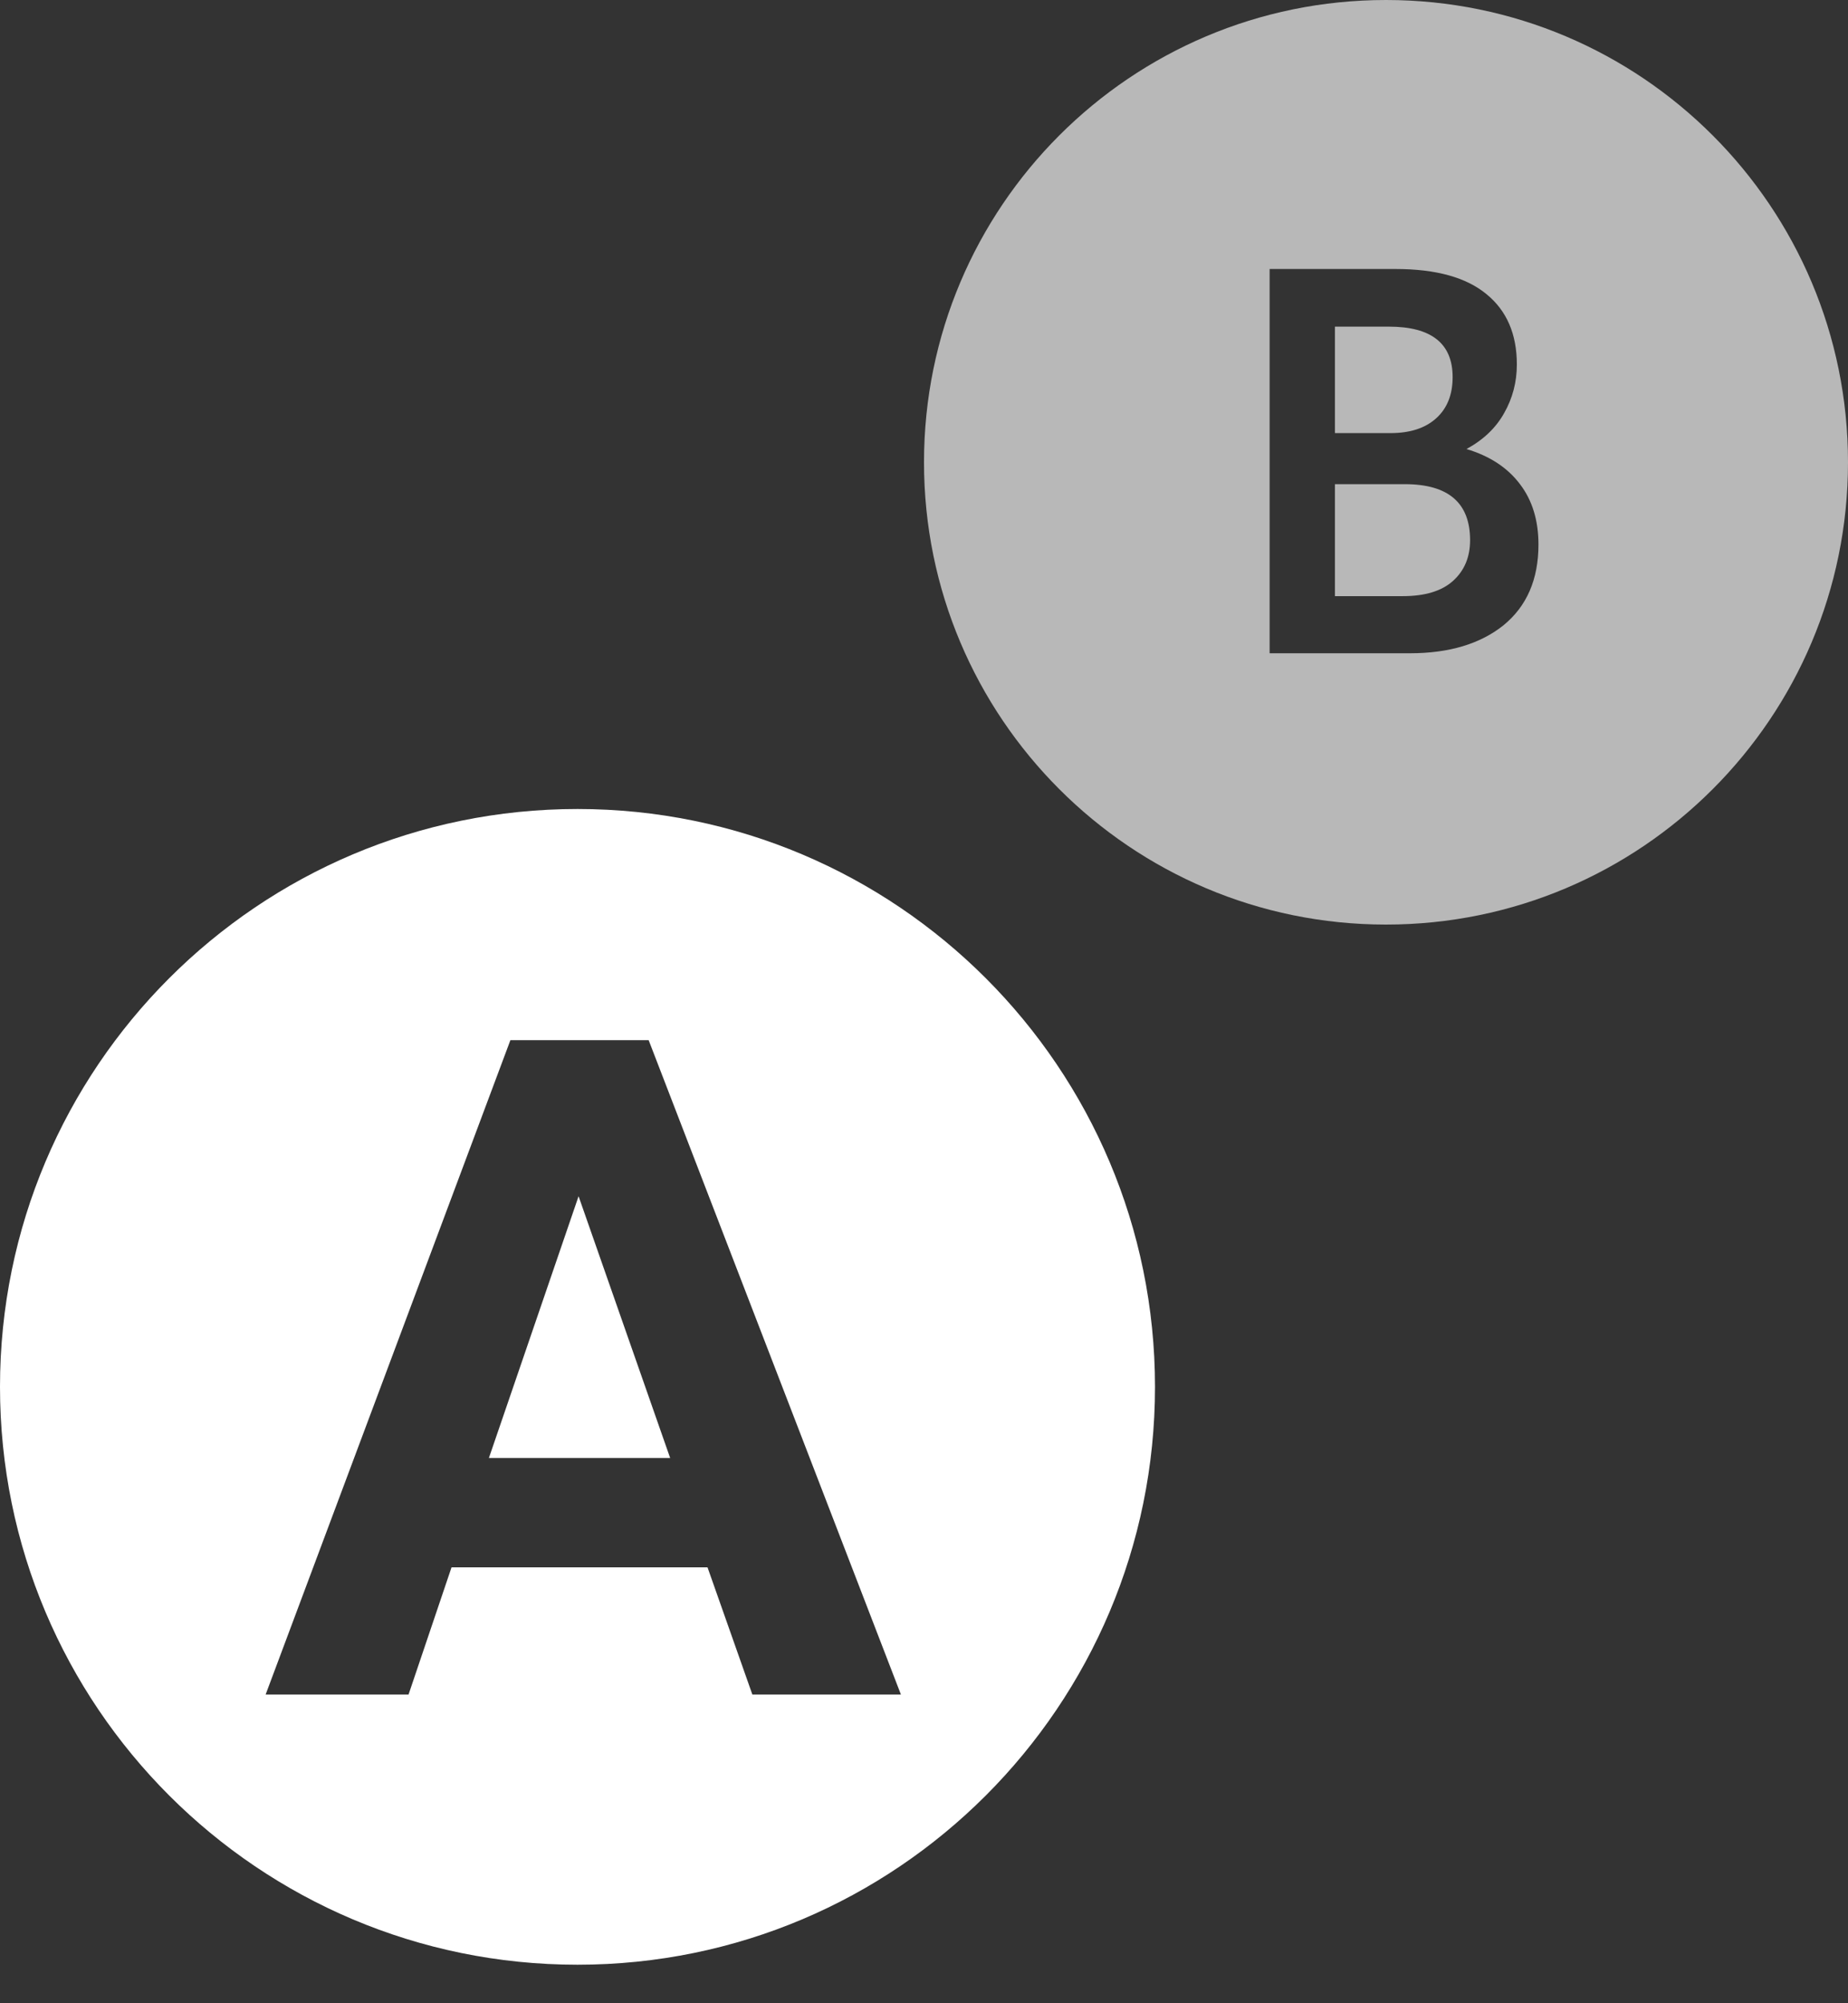 <?xml version="1.0"?>
<svg xmlns="http://www.w3.org/2000/svg" viewBox="0 0 36 39" fill="none">
  <rect x="0" y="0" width="36" height="39" fill="#333333" stroke="none"/>
  <path fill="white" d="M22.5 27C22.5 33.213 17.463 38.25 11.25 38.25C5.037 38.25 0 33.213 0 27C0 20.787 5.037 15.75 11.25 15.75C17.463 15.75 22.5 20.787 22.5 27ZM14.656 32.989H17.55L12.636 20.25H9.943L5.175 32.989H7.959L8.796 30.514H13.783L14.656 32.989ZM9.524 28.385L11.271 23.289L13.055 28.385H9.524Z"/>
  <path fill="white" d="M36 9C36 13.971 31.971 18 27 18C22.029 18 18 13.971 18 9C18 4.029 22.029 0 27 0C31.971 0 36 4.029 36 9ZM29.61 9.426C29.369 9.106 29.022 8.878 28.568 8.742C28.895 8.564 29.139 8.332 29.299 8.047C29.466 7.755 29.549 7.438 29.549 7.096C29.549 6.505 29.352 6.049 28.959 5.728C28.565 5.401 27.974 5.237 27.186 5.237H24.733V12.718H27.467C28.228 12.718 28.835 12.536 29.289 12.173C29.743 11.802 29.97 11.279 29.97 10.602C29.97 10.132 29.85 9.74 29.61 9.426ZM26.005 8.432V6.359H27.056C27.884 6.359 28.298 6.687 28.298 7.342C28.298 7.684 28.191 7.951 27.977 8.144C27.764 8.336 27.467 8.432 27.086 8.432H26.005ZM28.308 11.307C28.087 11.507 27.76 11.606 27.326 11.606H26.005V9.426H27.367C28.214 9.426 28.638 9.79 28.638 10.516C28.638 10.844 28.528 11.108 28.308 11.307Z" fill-opacity="0.65"/>
</svg>
